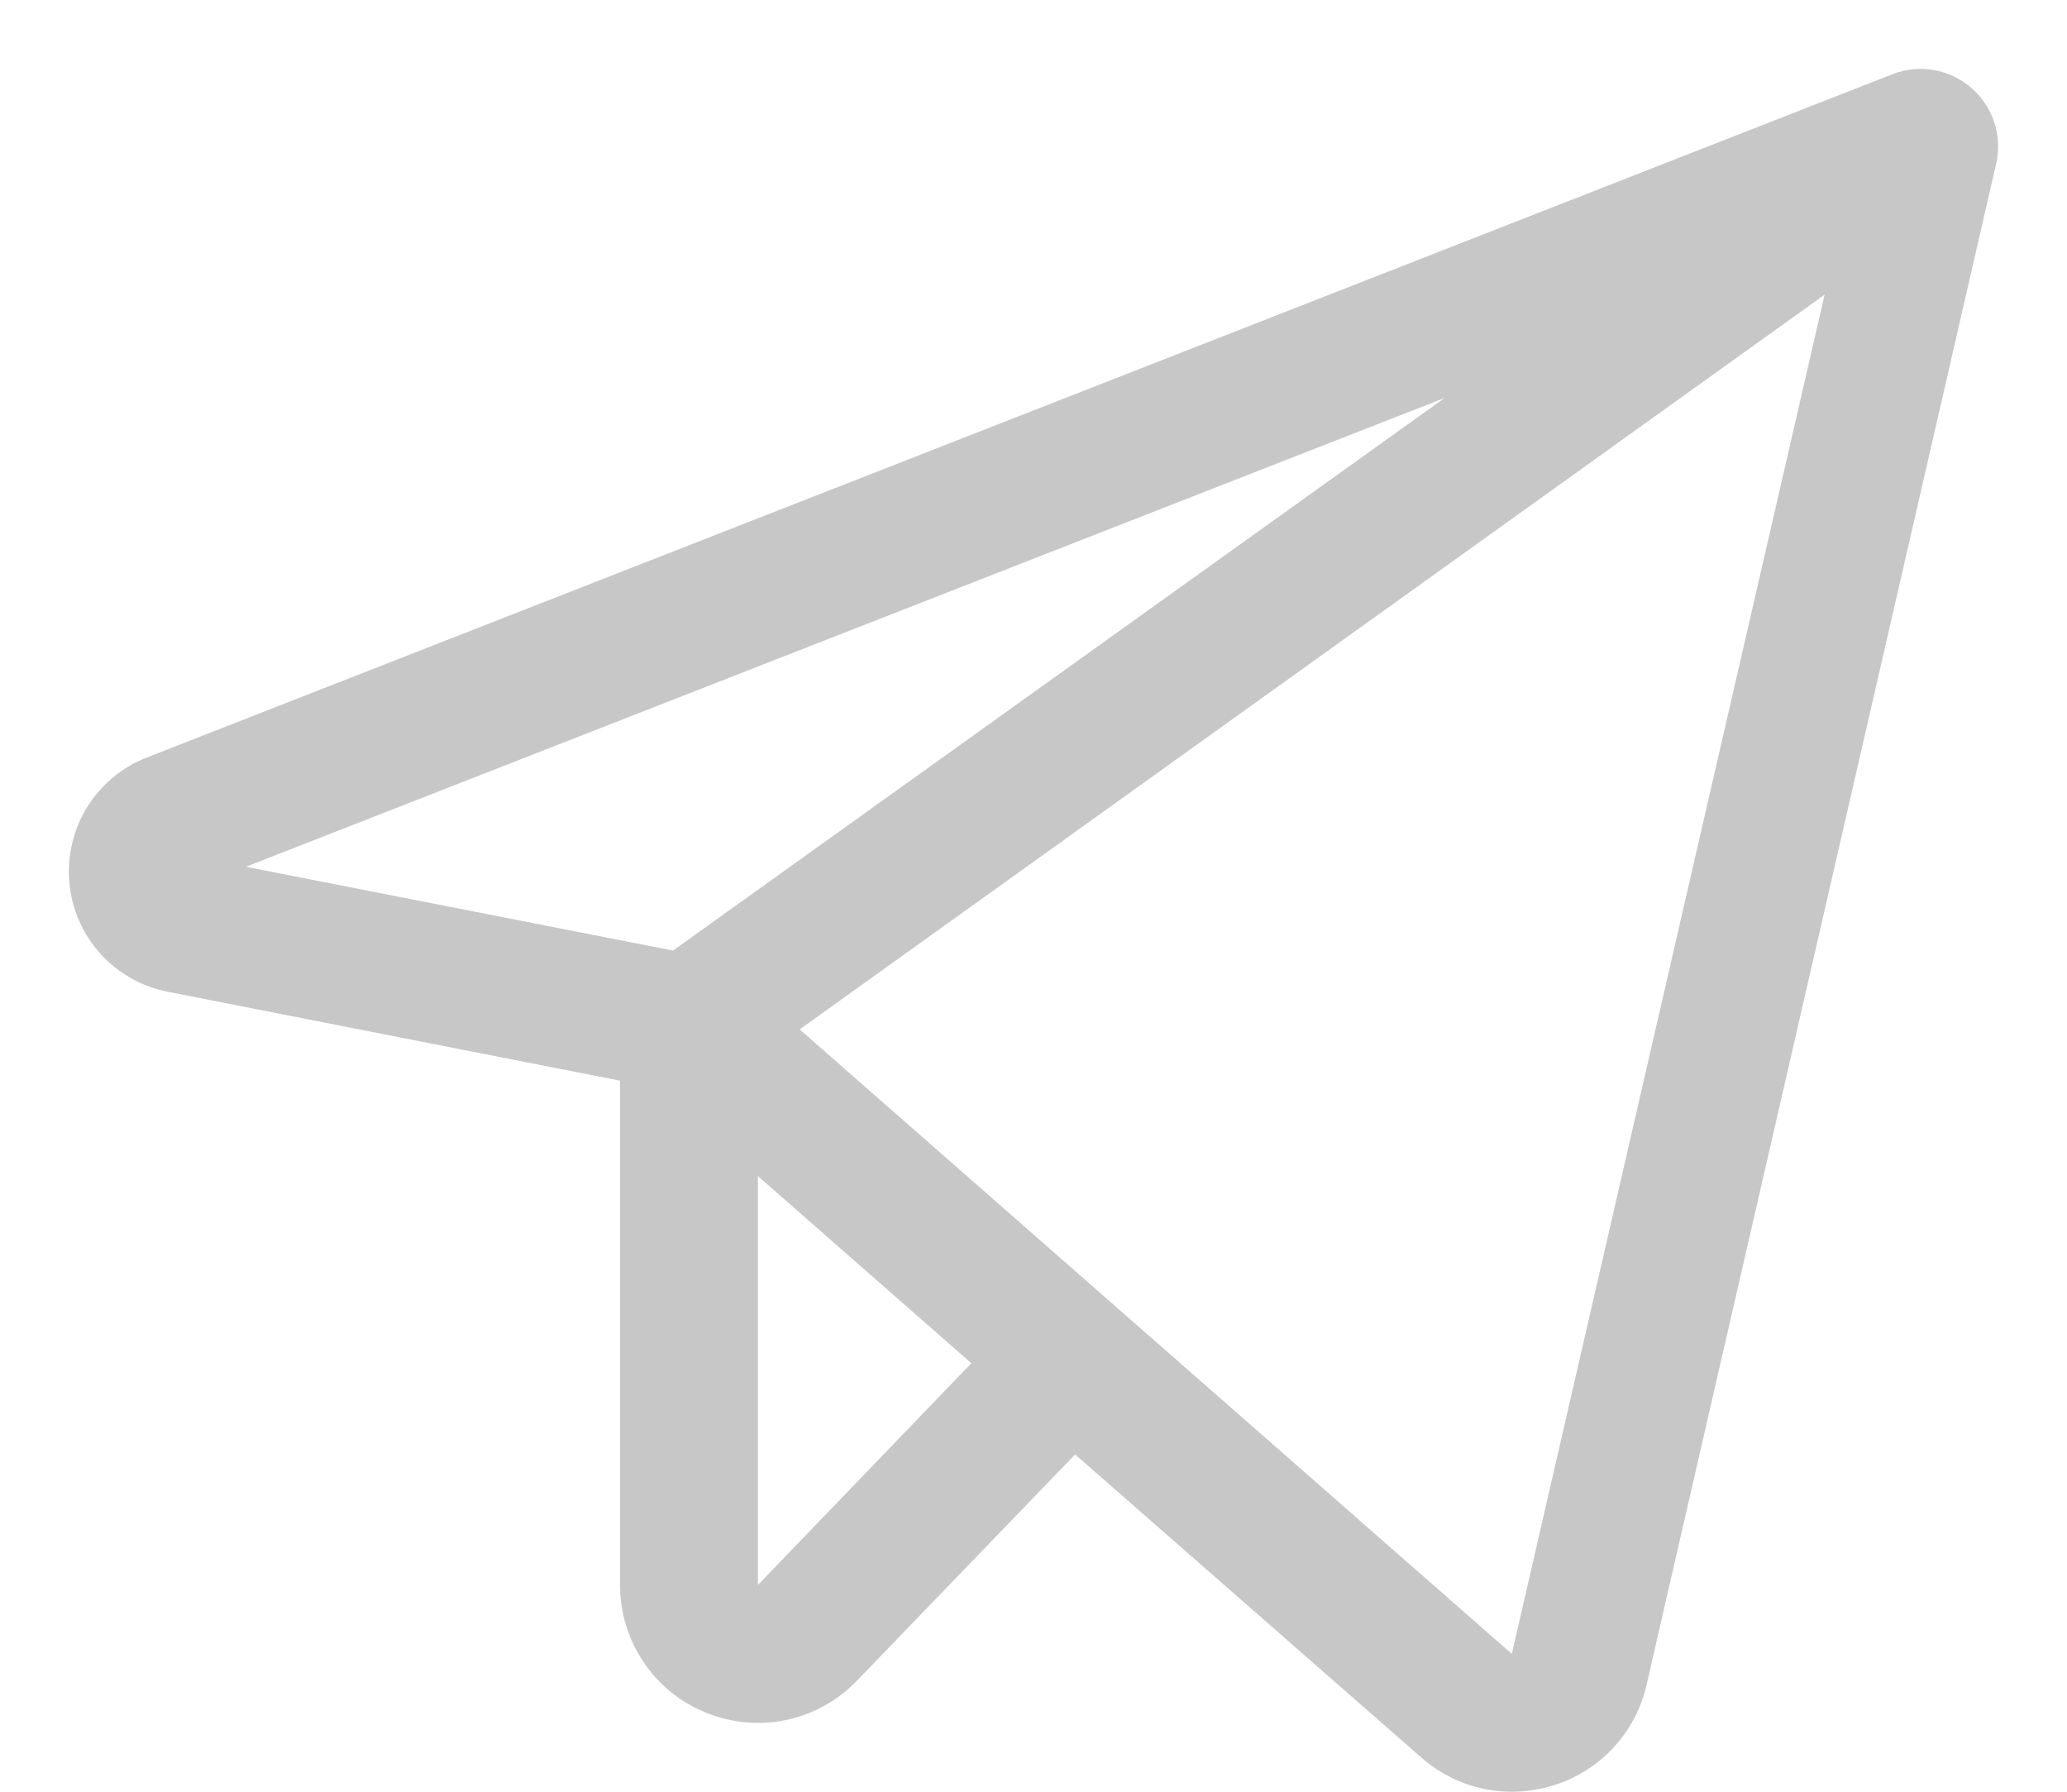 <svg width="15" height="13" viewBox="0 0 15 13" fill="none" xmlns="http://www.w3.org/2000/svg">
<path d="M14.305 0.637C14.227 0.57 14.133 0.525 14.032 0.508C13.931 0.491 13.828 0.501 13.732 0.539L1.066 5.496C0.887 5.565 0.735 5.692 0.633 5.855C0.532 6.019 0.486 6.211 0.503 6.403C0.52 6.595 0.599 6.776 0.728 6.919C0.857 7.062 1.029 7.159 1.218 7.196L4.5 7.841V11.5C4.499 11.699 4.559 11.894 4.67 12.059C4.781 12.225 4.94 12.353 5.125 12.427C5.31 12.502 5.513 12.52 5.708 12.479C5.903 12.437 6.081 12.338 6.219 12.194L7.802 10.553L10.312 12.75C10.494 12.911 10.727 13 10.969 13C11.075 13 11.181 12.983 11.282 12.951C11.447 12.898 11.595 12.804 11.712 12.676C11.829 12.549 11.911 12.393 11.949 12.224L14.486 1.188C14.508 1.088 14.504 0.984 14.472 0.887C14.44 0.79 14.382 0.704 14.305 0.637ZM10.484 2.887L4.884 6.897L1.784 6.289L10.484 2.887ZM5.5 11.5V8.533L7.049 9.891L5.5 11.5ZM10.971 12L5.803 7.469L13.241 2.138L10.971 12Z" fill="#C7C7C7"/>
</svg>
